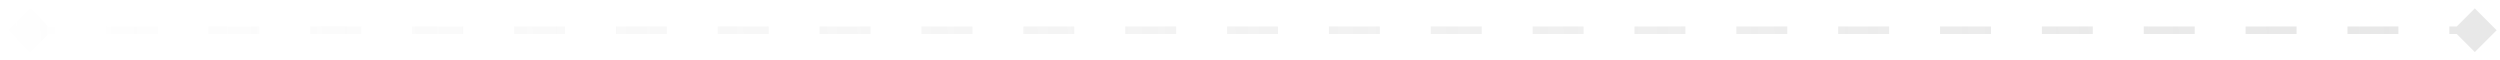 <svg width="248" height="6" viewBox="0 0 248 6" fill="none" xmlns="http://www.w3.org/2000/svg">
<path d="M247.665 3L245.5 0.835L243.335 3L245.5 5.165L247.665 3ZM0.835 3L3 5.165L5.165 3L3 0.835L0.835 3ZM245.5 2.625L242.974 2.625L242.974 3.375L245.5 3.375L245.5 2.625ZM237.922 2.625L232.87 2.625L232.87 3.375L237.922 3.375L237.922 2.625ZM227.818 2.625L222.766 2.625L222.766 3.375L227.818 3.375L227.818 2.625ZM217.714 2.625L212.661 2.625L212.661 3.375L217.714 3.375L217.714 2.625ZM207.609 2.625L202.557 2.625L202.557 3.375L207.609 3.375L207.609 2.625ZM197.505 2.625L192.453 2.625L192.453 3.375L197.505 3.375L197.505 2.625ZM187.401 2.625L182.349 2.625L182.349 3.375L187.401 3.375L187.401 2.625ZM177.297 2.625L172.245 2.625L172.245 3.375L177.297 3.375L177.297 2.625ZM167.193 2.625L162.141 2.625L162.141 3.375L167.193 3.375L167.193 2.625ZM157.089 2.625L152.036 2.625L152.036 3.375L157.089 3.375L157.089 2.625ZM146.984 2.625L141.932 2.625L141.932 3.375L146.984 3.375L146.984 2.625ZM136.88 2.625L131.828 2.625L131.828 3.375L136.88 3.375L136.88 2.625ZM126.776 2.625L121.724 2.625L121.724 3.375L126.776 3.375L126.776 2.625ZM116.672 2.625L111.62 2.625L111.62 3.375L116.672 3.375L116.672 2.625ZM106.568 2.625L101.516 2.625L101.516 3.375L106.568 3.375L106.568 2.625ZM96.463 2.625L91.412 2.625L91.412 3.375L96.463 3.375L96.463 2.625ZM86.359 2.625L81.307 2.625L81.307 3.375L86.359 3.375L86.359 2.625ZM76.255 2.625L71.203 2.625L71.203 3.375L76.255 3.375L76.255 2.625ZM66.151 2.625L61.099 2.625L61.099 3.375L66.151 3.375L66.151 2.625ZM56.047 2.625L50.995 2.625L50.995 3.375L56.047 3.375L56.047 2.625ZM45.943 2.625L40.891 2.625L40.891 3.375L45.943 3.375L45.943 2.625ZM35.839 2.625L30.787 2.625L30.787 3.375L35.839 3.375L35.839 2.625ZM25.735 2.625L20.682 2.625L20.682 3.375L25.735 3.375L25.735 2.625ZM15.63 2.625L10.578 2.625L10.578 3.375L15.63 3.375L15.63 2.625ZM5.526 2.625L3 2.625L3 3.375L5.526 3.375L5.526 2.625Z" fill="url(#paint0_linear_5841_2393)"/>
<defs>
<linearGradient id="paint0_linear_5841_2393" x1="240.111" y1="1.5" x2="-8.323" y2="12.778" gradientUnits="userSpaceOnUse">
<stop stop-color="#C7C7C7" stop-opacity="0.42"/>
<stop offset="1" stop-color="#C7C7C7" stop-opacity="0"/>
</linearGradient>
</defs>
</svg>
